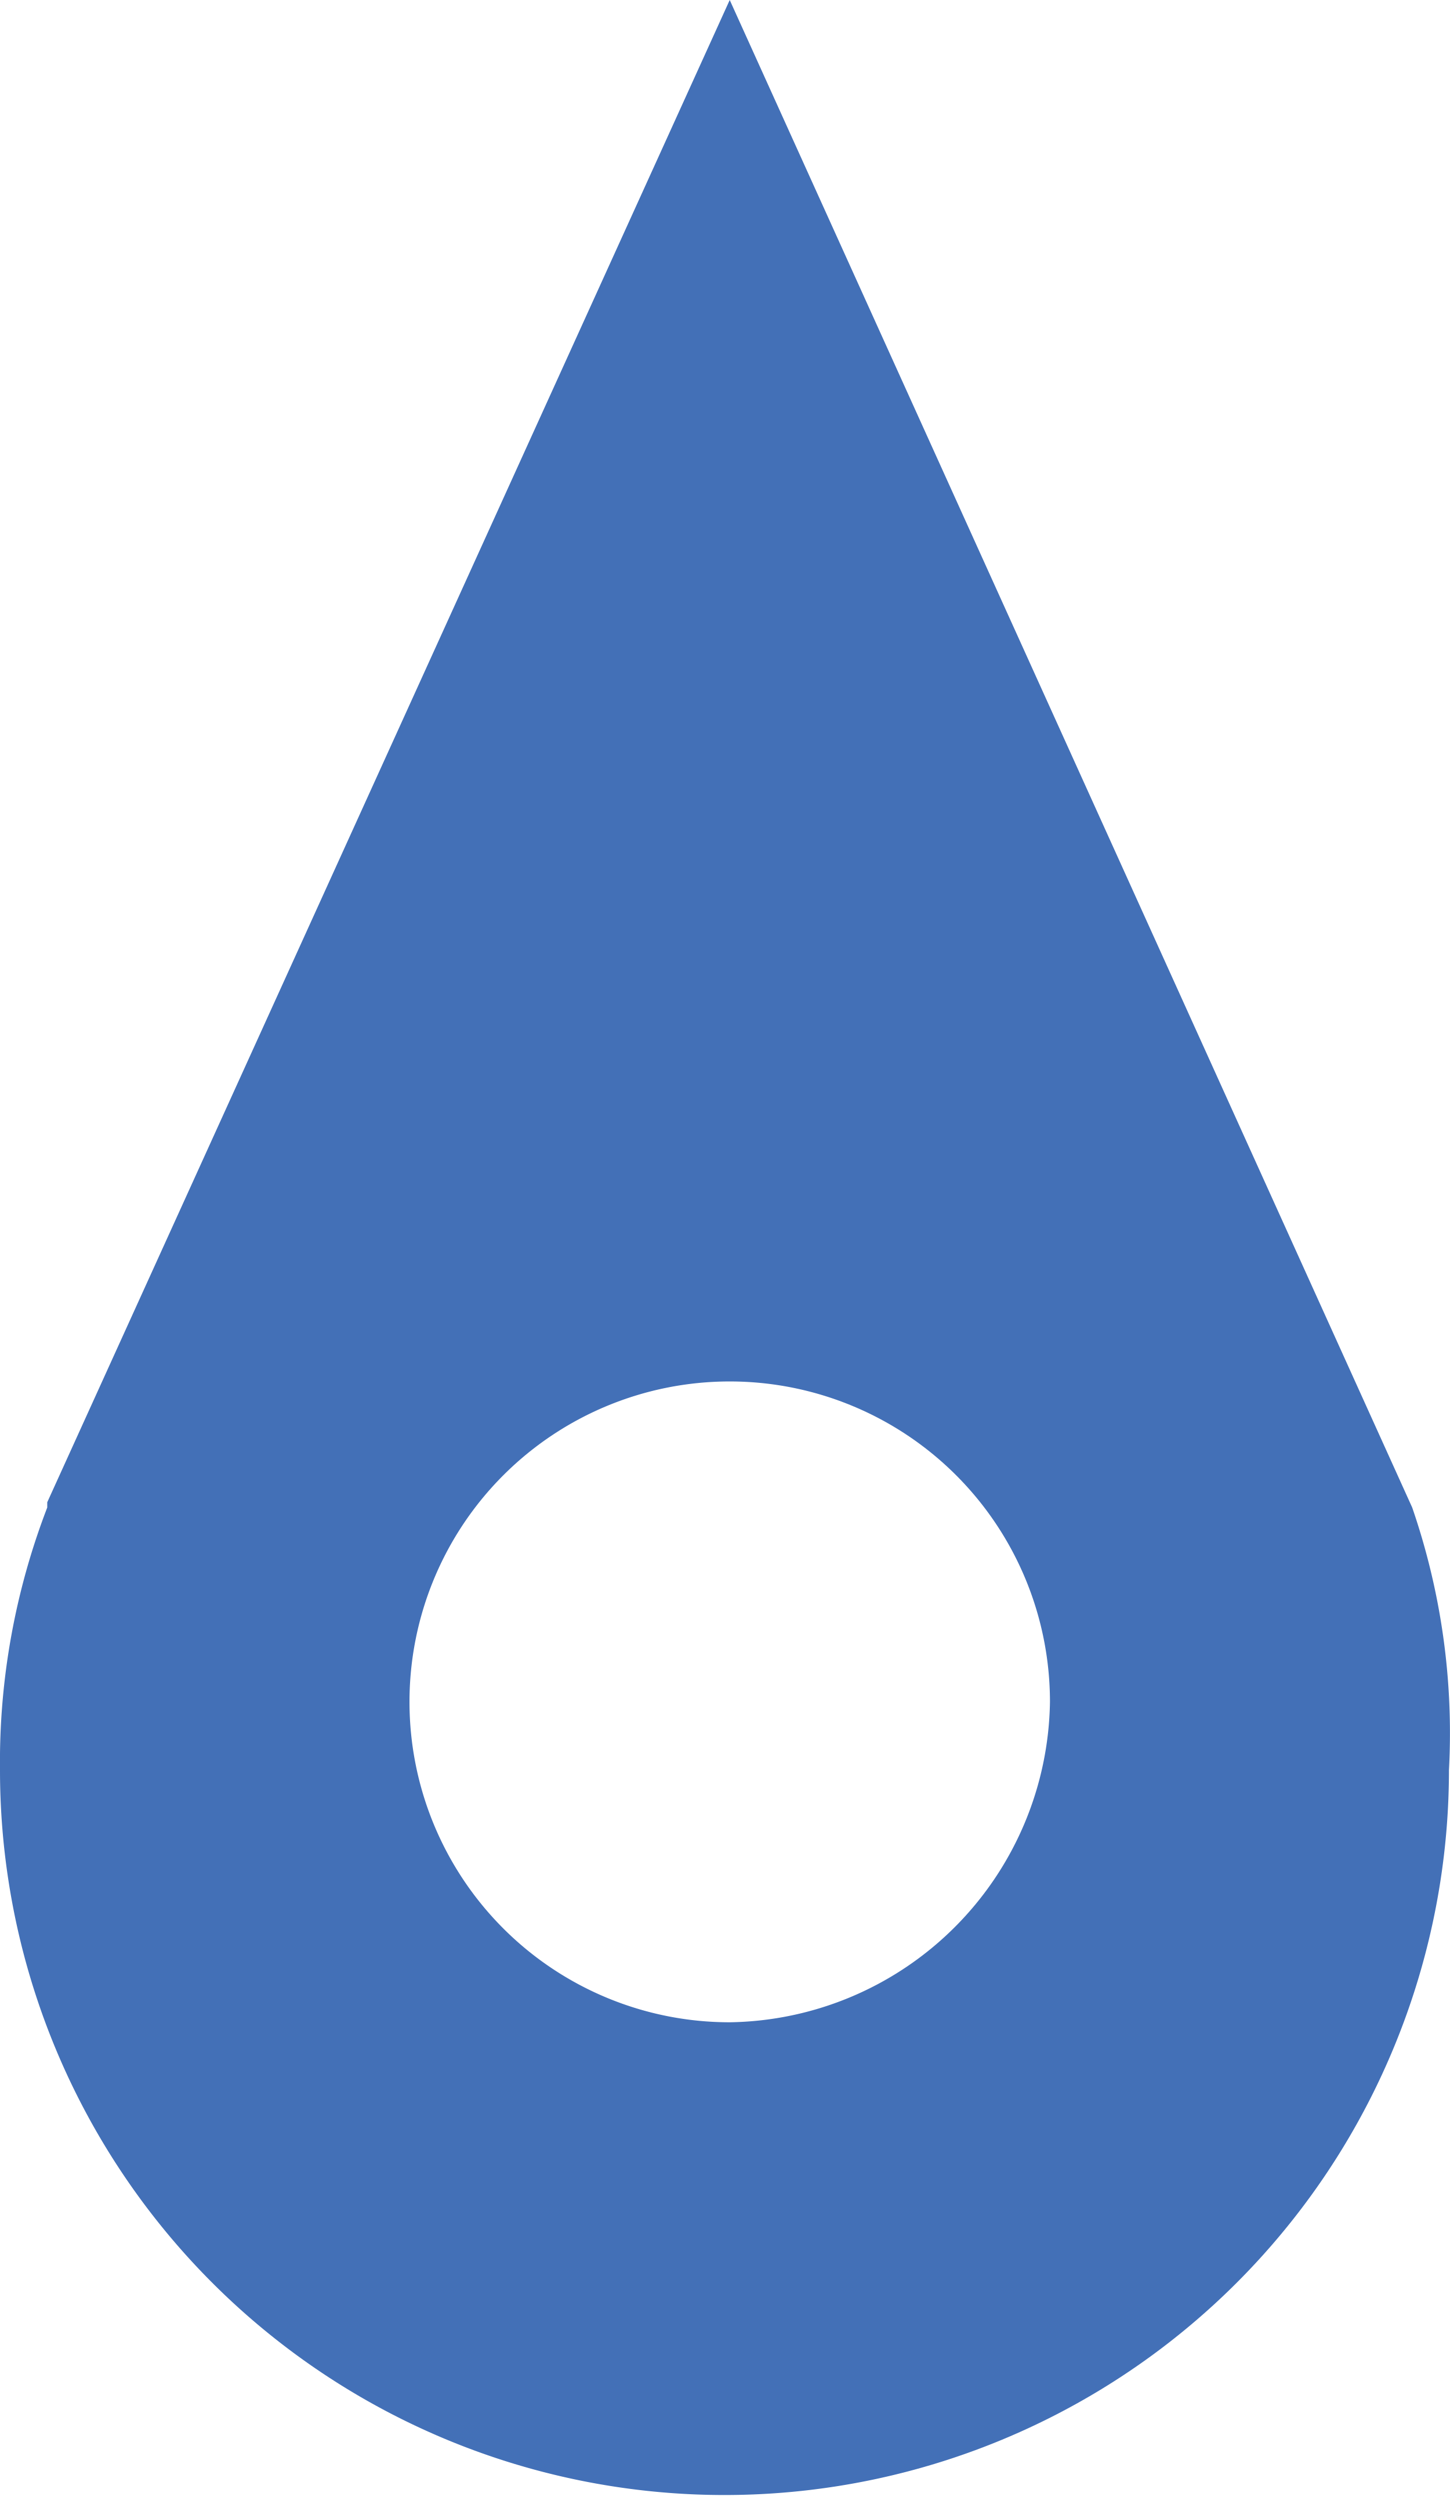<svg xmlns="http://www.w3.org/2000/svg" viewBox="0 0 27.62 47.6"><defs><style>.cls-1{fill:#4370b7;}</style></defs><title>granulocytes</title><g id="Слой_2" data-name="Слой 2"><g id="Layer_3" data-name="Layer 3"><path class="cls-1" d="M26.9,28.7,13.9,0,.9,28.6v.1a13.48,13.48,0,0,0-.9,5,13.8,13.8,0,1,0,27.6,0A13.17,13.17,0,0,0,26.9,28.7Zm-13,9.8A6.1,6.1,0,1,1,20,32.4,6.19,6.19,0,0,1,13.9,38.5Z"/></g></g></svg>